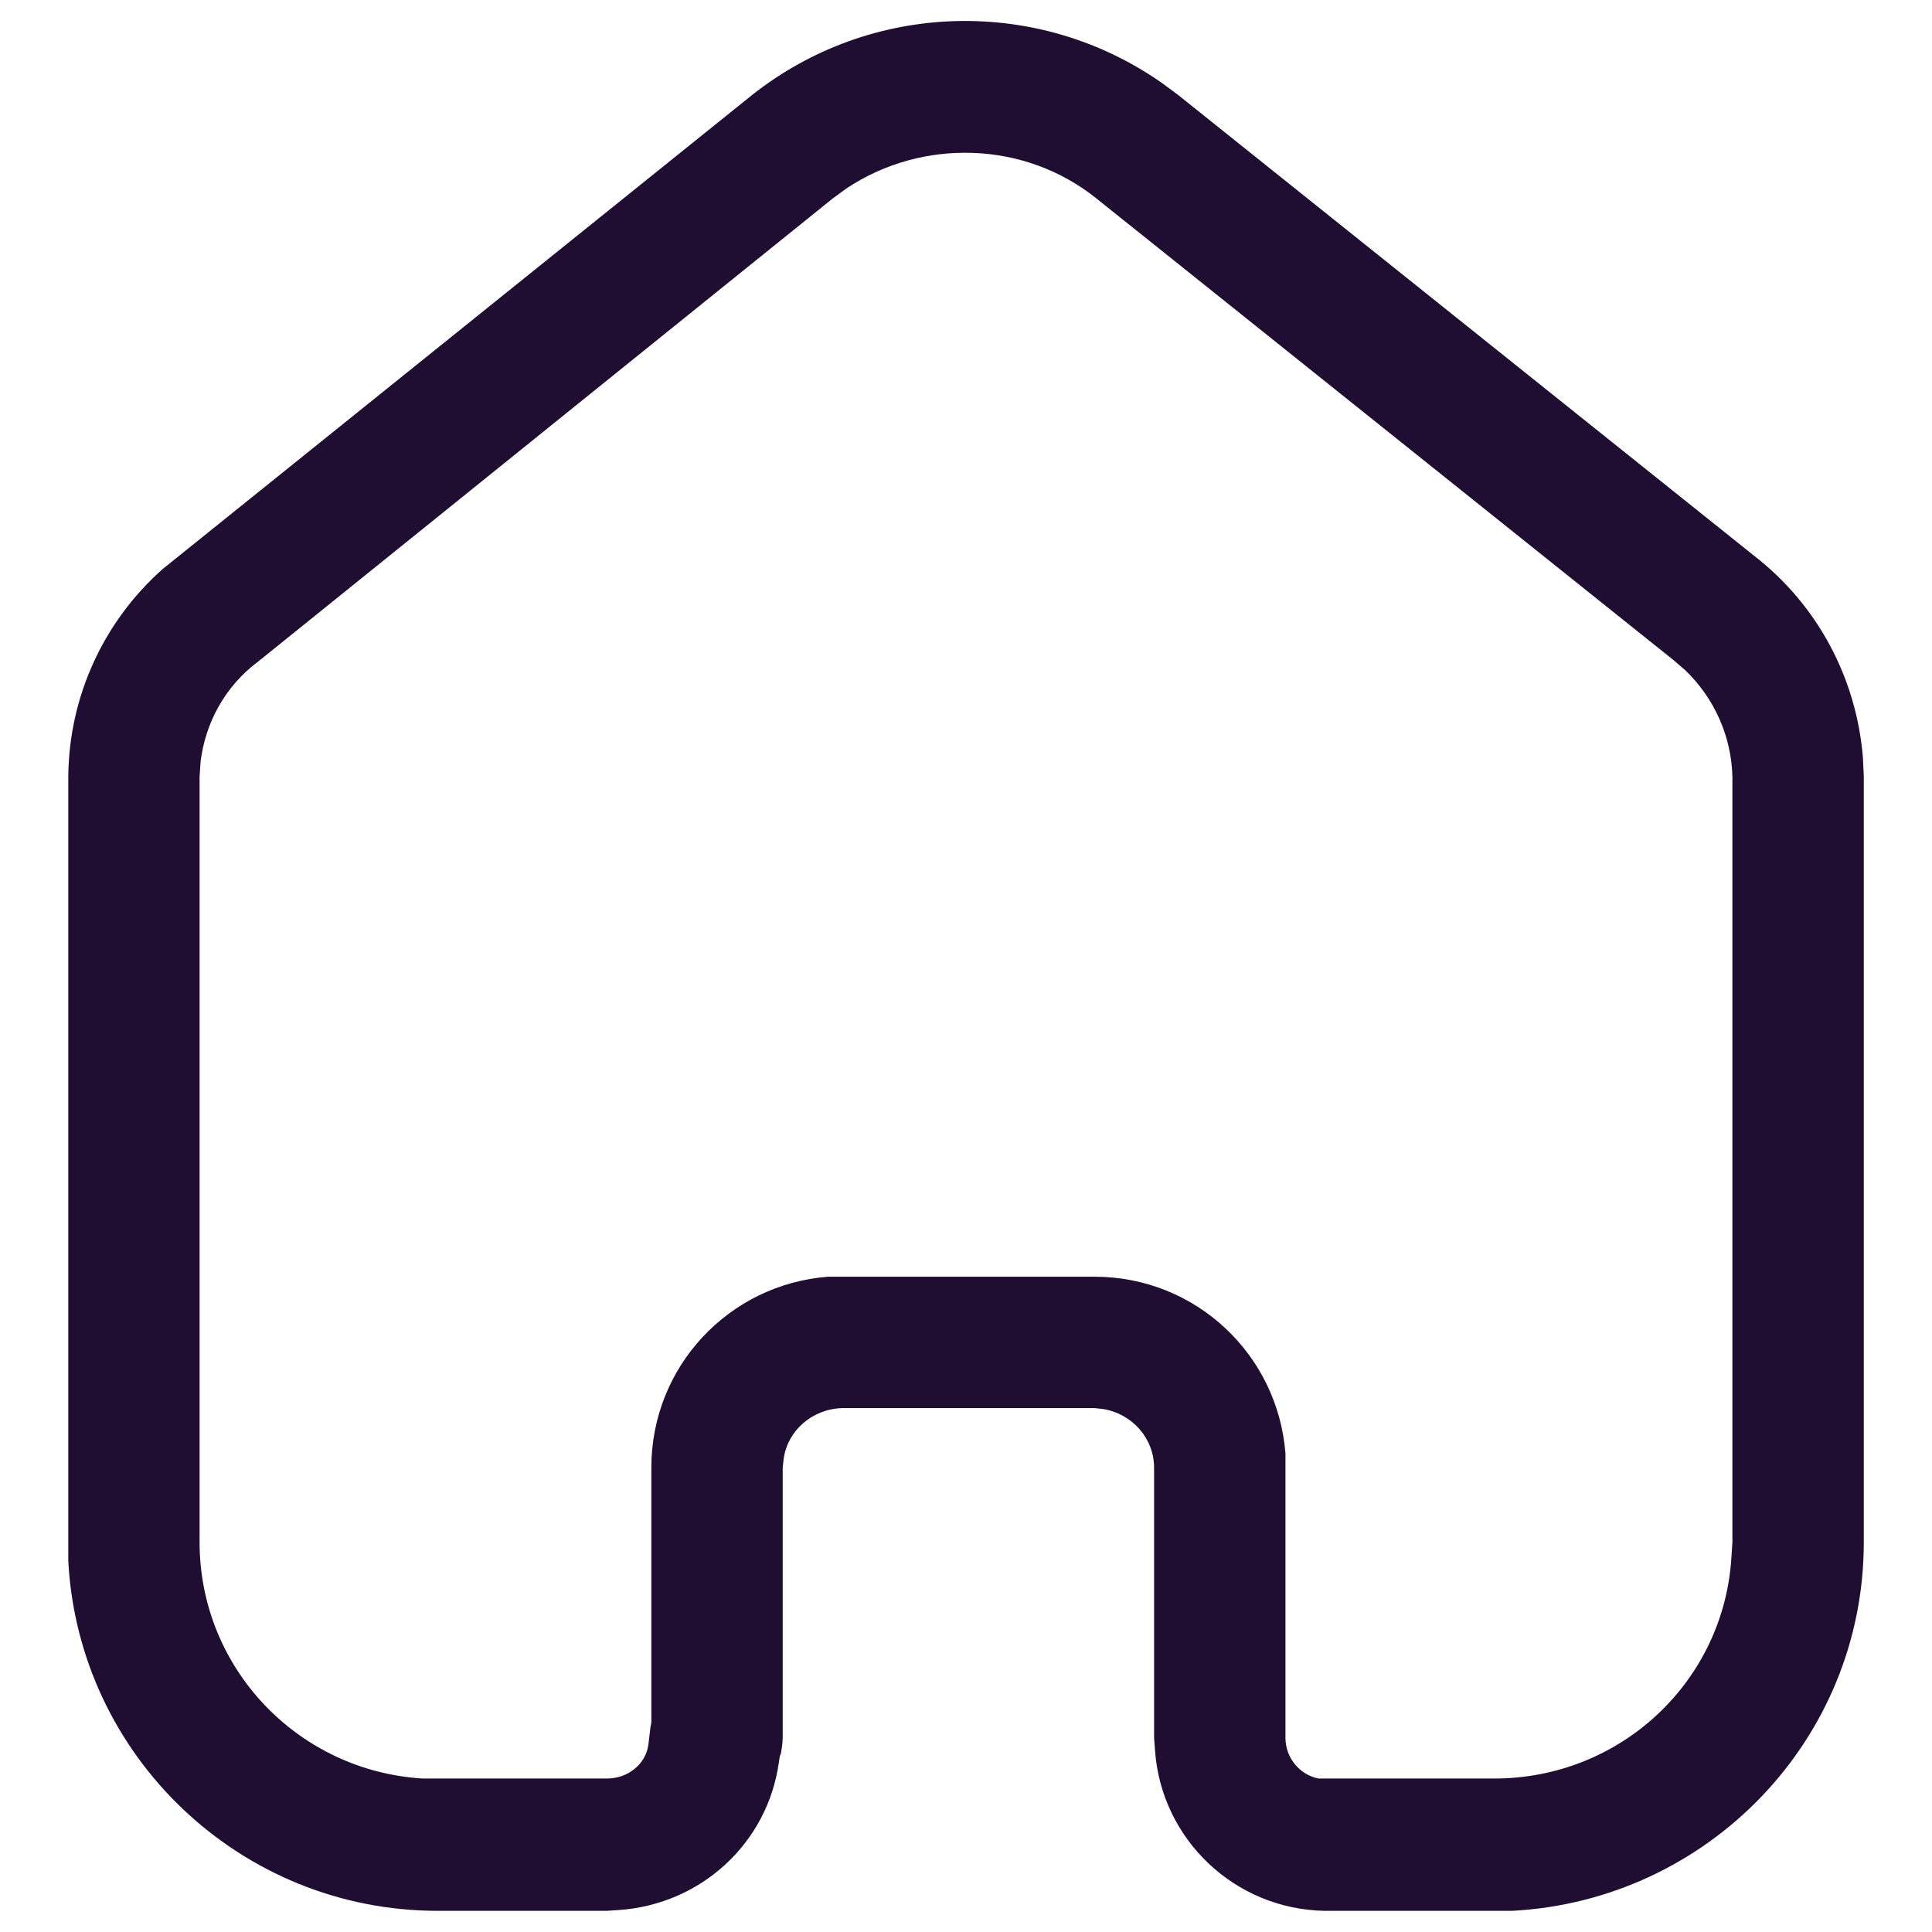 <svg width="23" height="23" viewBox="0 0 23 23" fill="none" xmlns="http://www.w3.org/2000/svg">
<path fill-rule="evenodd" clip-rule="evenodd" d="M20.882 6.616C21.636 7.2 22.098 8.068 22.177 9.011L22.188 9.238V18.36C22.188 20.712 20.331 22.624 18.003 22.748H15.764C14.694 22.726 13.829 21.894 13.751 20.848L13.739 20.689V17.473C13.739 17.123 13.479 16.831 13.132 16.774L13.03 16.763H10.026C9.667 16.774 9.374 17.033 9.329 17.37L9.318 17.473V20.679C9.318 20.745 9.306 20.824 9.295 20.88L9.284 20.904L9.272 20.982C9.138 21.939 8.35 22.669 7.372 22.738L7.225 22.748H5.212C2.86 22.748 0.937 20.904 0.813 18.585V9.238C0.823 8.28 1.24 7.391 1.938 6.773L8.947 1.136C10.376 0.001 12.378 -0.044 13.851 1.001L14.032 1.136L20.882 6.616ZM20.612 18.54L20.624 18.36V9.248C20.612 8.765 20.41 8.314 20.062 7.978L19.916 7.853L13.053 2.363C12.198 1.676 10.983 1.644 10.083 2.239L9.913 2.363L3.073 7.876C2.68 8.168 2.444 8.606 2.388 9.068L2.376 9.248V18.36C2.376 19.857 3.546 21.083 5.032 21.173H7.225C7.473 21.173 7.687 21.005 7.719 20.769L7.743 20.566L7.754 20.509V17.473C7.754 16.269 8.677 15.29 9.858 15.199H13.03C14.233 15.199 15.212 16.123 15.303 17.304V20.689C15.303 20.925 15.472 21.129 15.697 21.173H17.788C19.296 21.173 20.522 20.015 20.612 18.54Z" fill="#200E32"/>
</svg>
